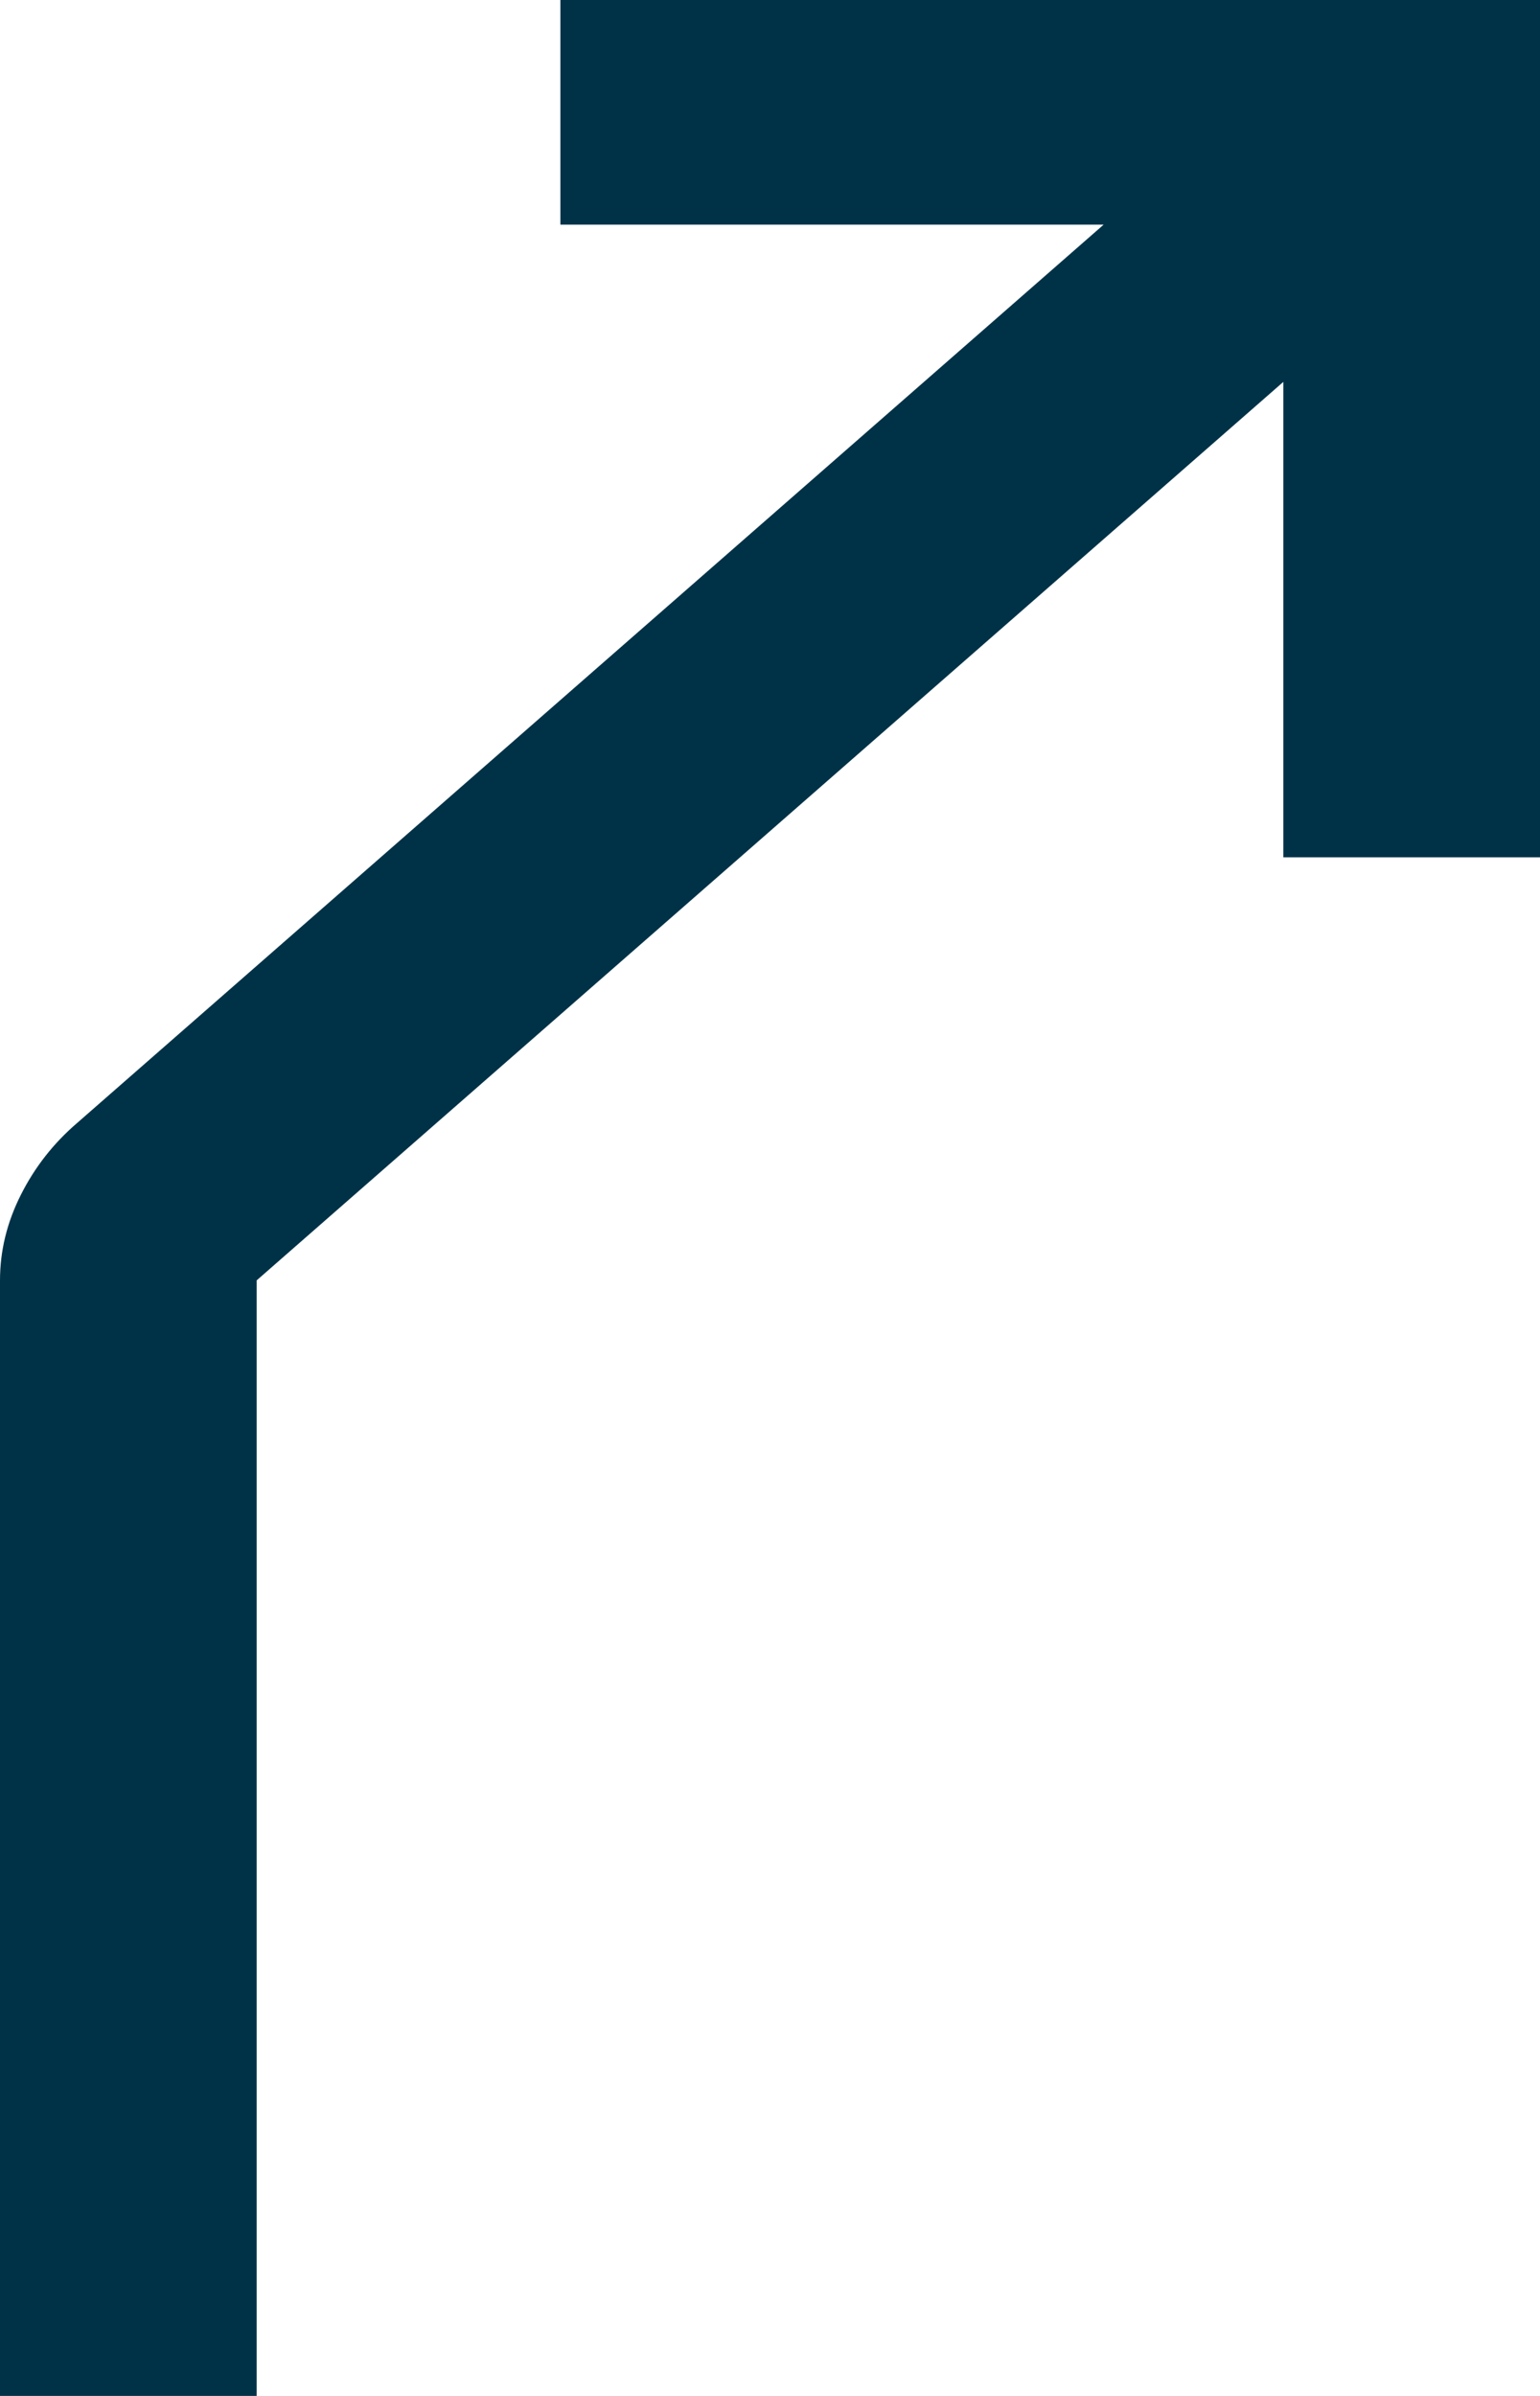 <svg width="18" height="28" viewBox="0 0 18 28" fill="none" xmlns="http://www.w3.org/2000/svg">
<path d="M0 28V14.963C0 14.619 0.081 14.286 0.244 13.963C0.406 13.641 0.625 13.361 0.9 13.125L12.9 2.625H6.55V0H18V10.019H15V4.463L3 14.963V28H0Z" fill="#003247"/>
</svg>
